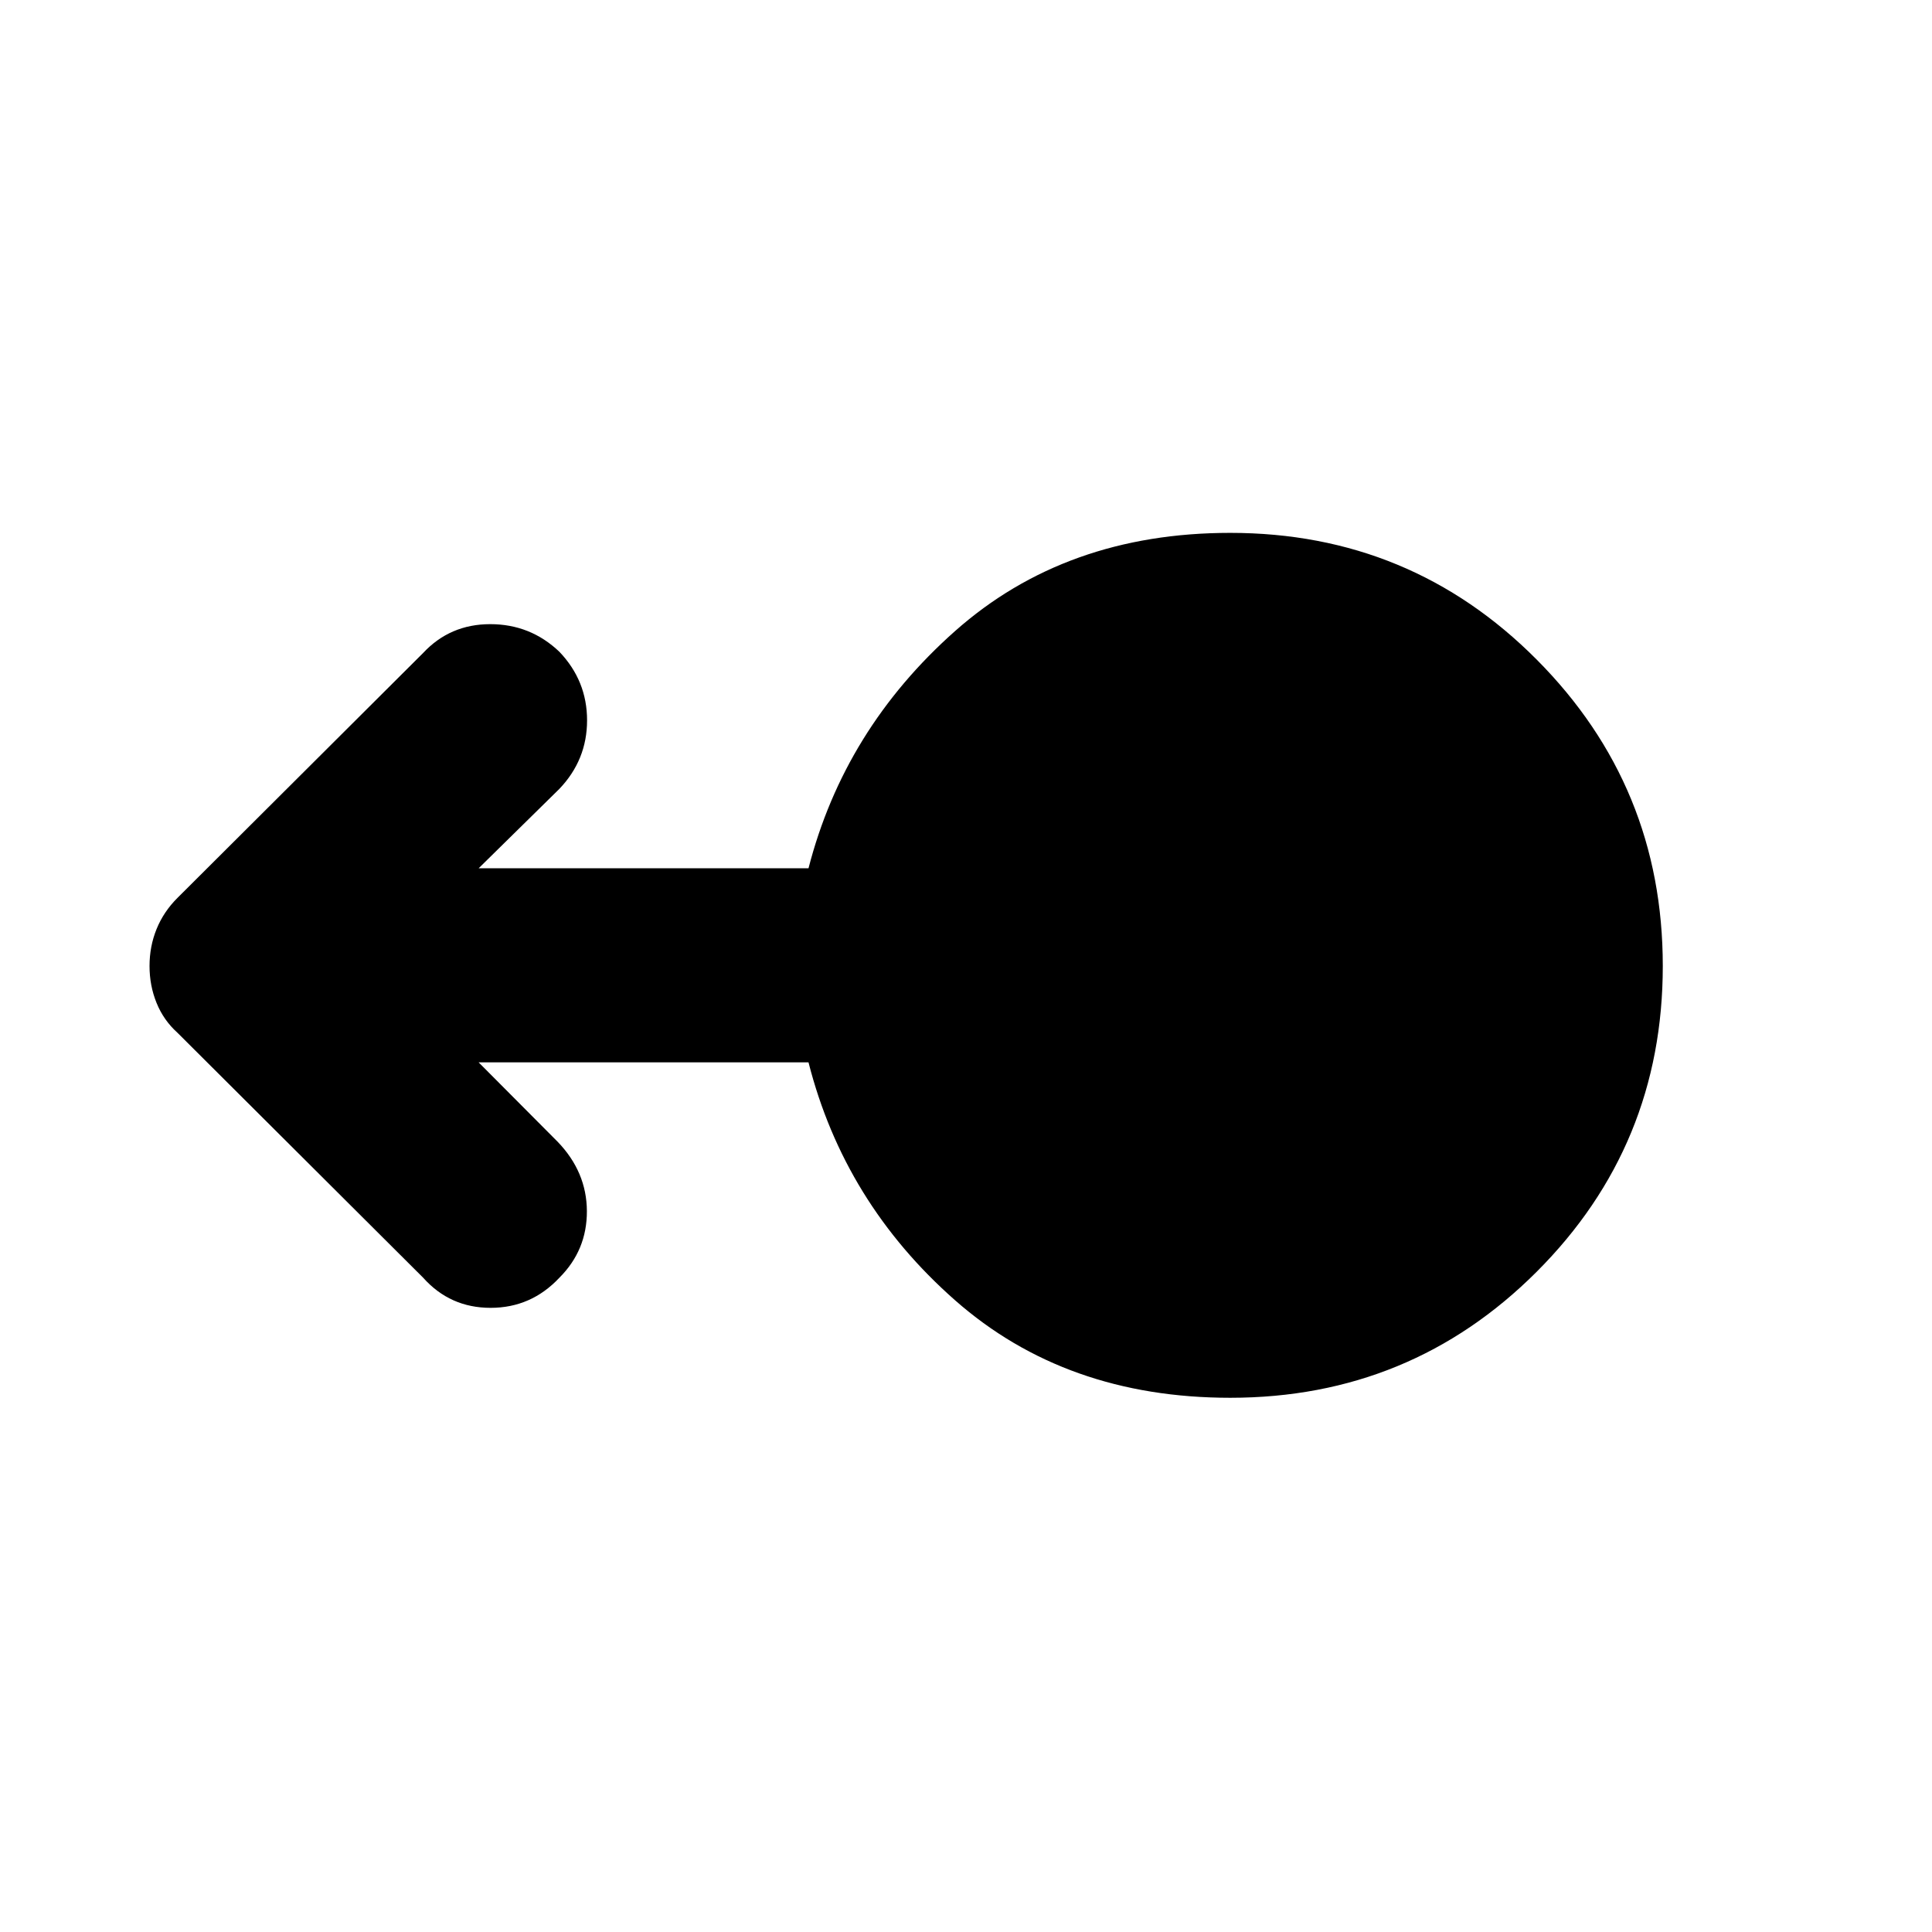 <svg xmlns="http://www.w3.org/2000/svg" height="40" viewBox="0 -960 960 960" width="40"><path d="M611.3-265.45q-81.75 0-136.79-48.5-55.03-48.5-72.77-118.17H237.83l39.29 39.48q14.4 14.97 14.5 34.38.09 19.41-13.65 33.14-14.03 14.98-34.19 14.98-20.16 0-33.52-14.98L88.15-446.86q-6.86-6.18-10.35-14.78-3.5-8.61-3.5-18.36t3.5-18.36q3.49-8.6 10.35-15.45l122.11-121.74q13.36-14.31 33.33-14.31 19.98 0 34.38 13.74 13.74 14.41 13.74 34.05 0 19.63-13.74 34.04l-40.14 39.48h163.91q17.74-69 72.77-117.83 55.04-48.84 136.79-48.84 89.64 0 152.29 62.98 62.64 62.98 62.64 152.24 0 89.26-62.64 151.91-62.65 62.64-152.29 62.64Z"/></svg>